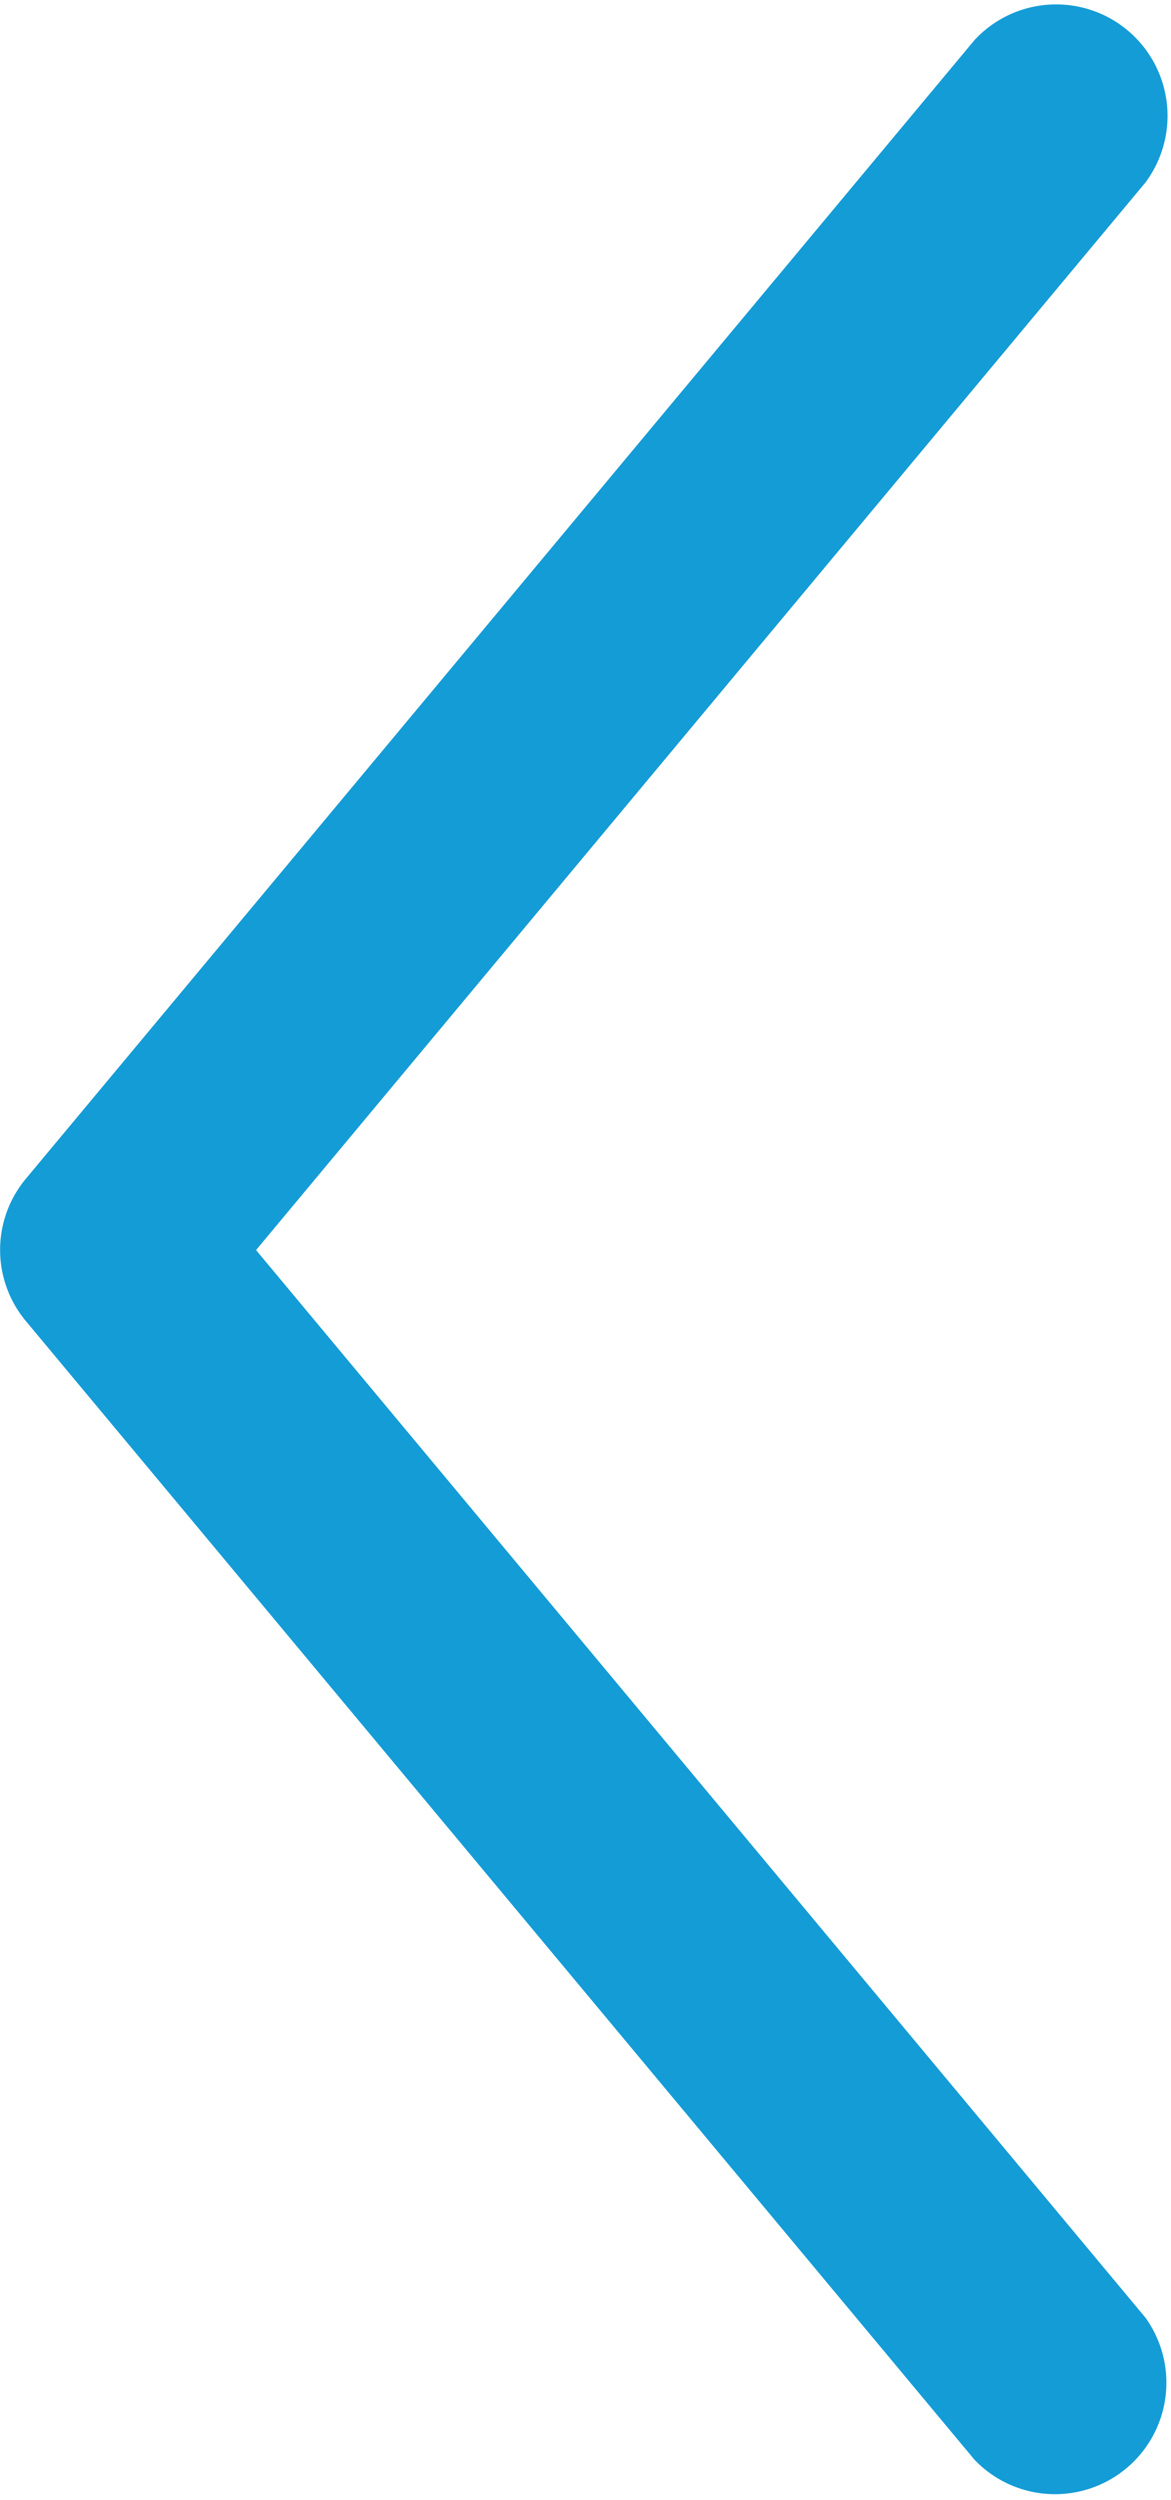 <svg id="Ebene_1" data-name="Ebene 1" xmlns="http://www.w3.org/2000/svg" viewBox="0 0 33.75 72"><defs><style>.cls-1{fill:#149cd6;}</style></defs><title>icon-arrow-left</title><path class="cls-1" d="M97,116.05l27.34,32.79a3.21,3.21,0,0,0,4.92-4.1L103.63,114l25.63-30.74a3.21,3.21,0,0,0-4.92-4.11L97,111.94a3.2,3.2,0,0,0,0,4.11Z" transform="translate(-96.25 -78)"/></svg>